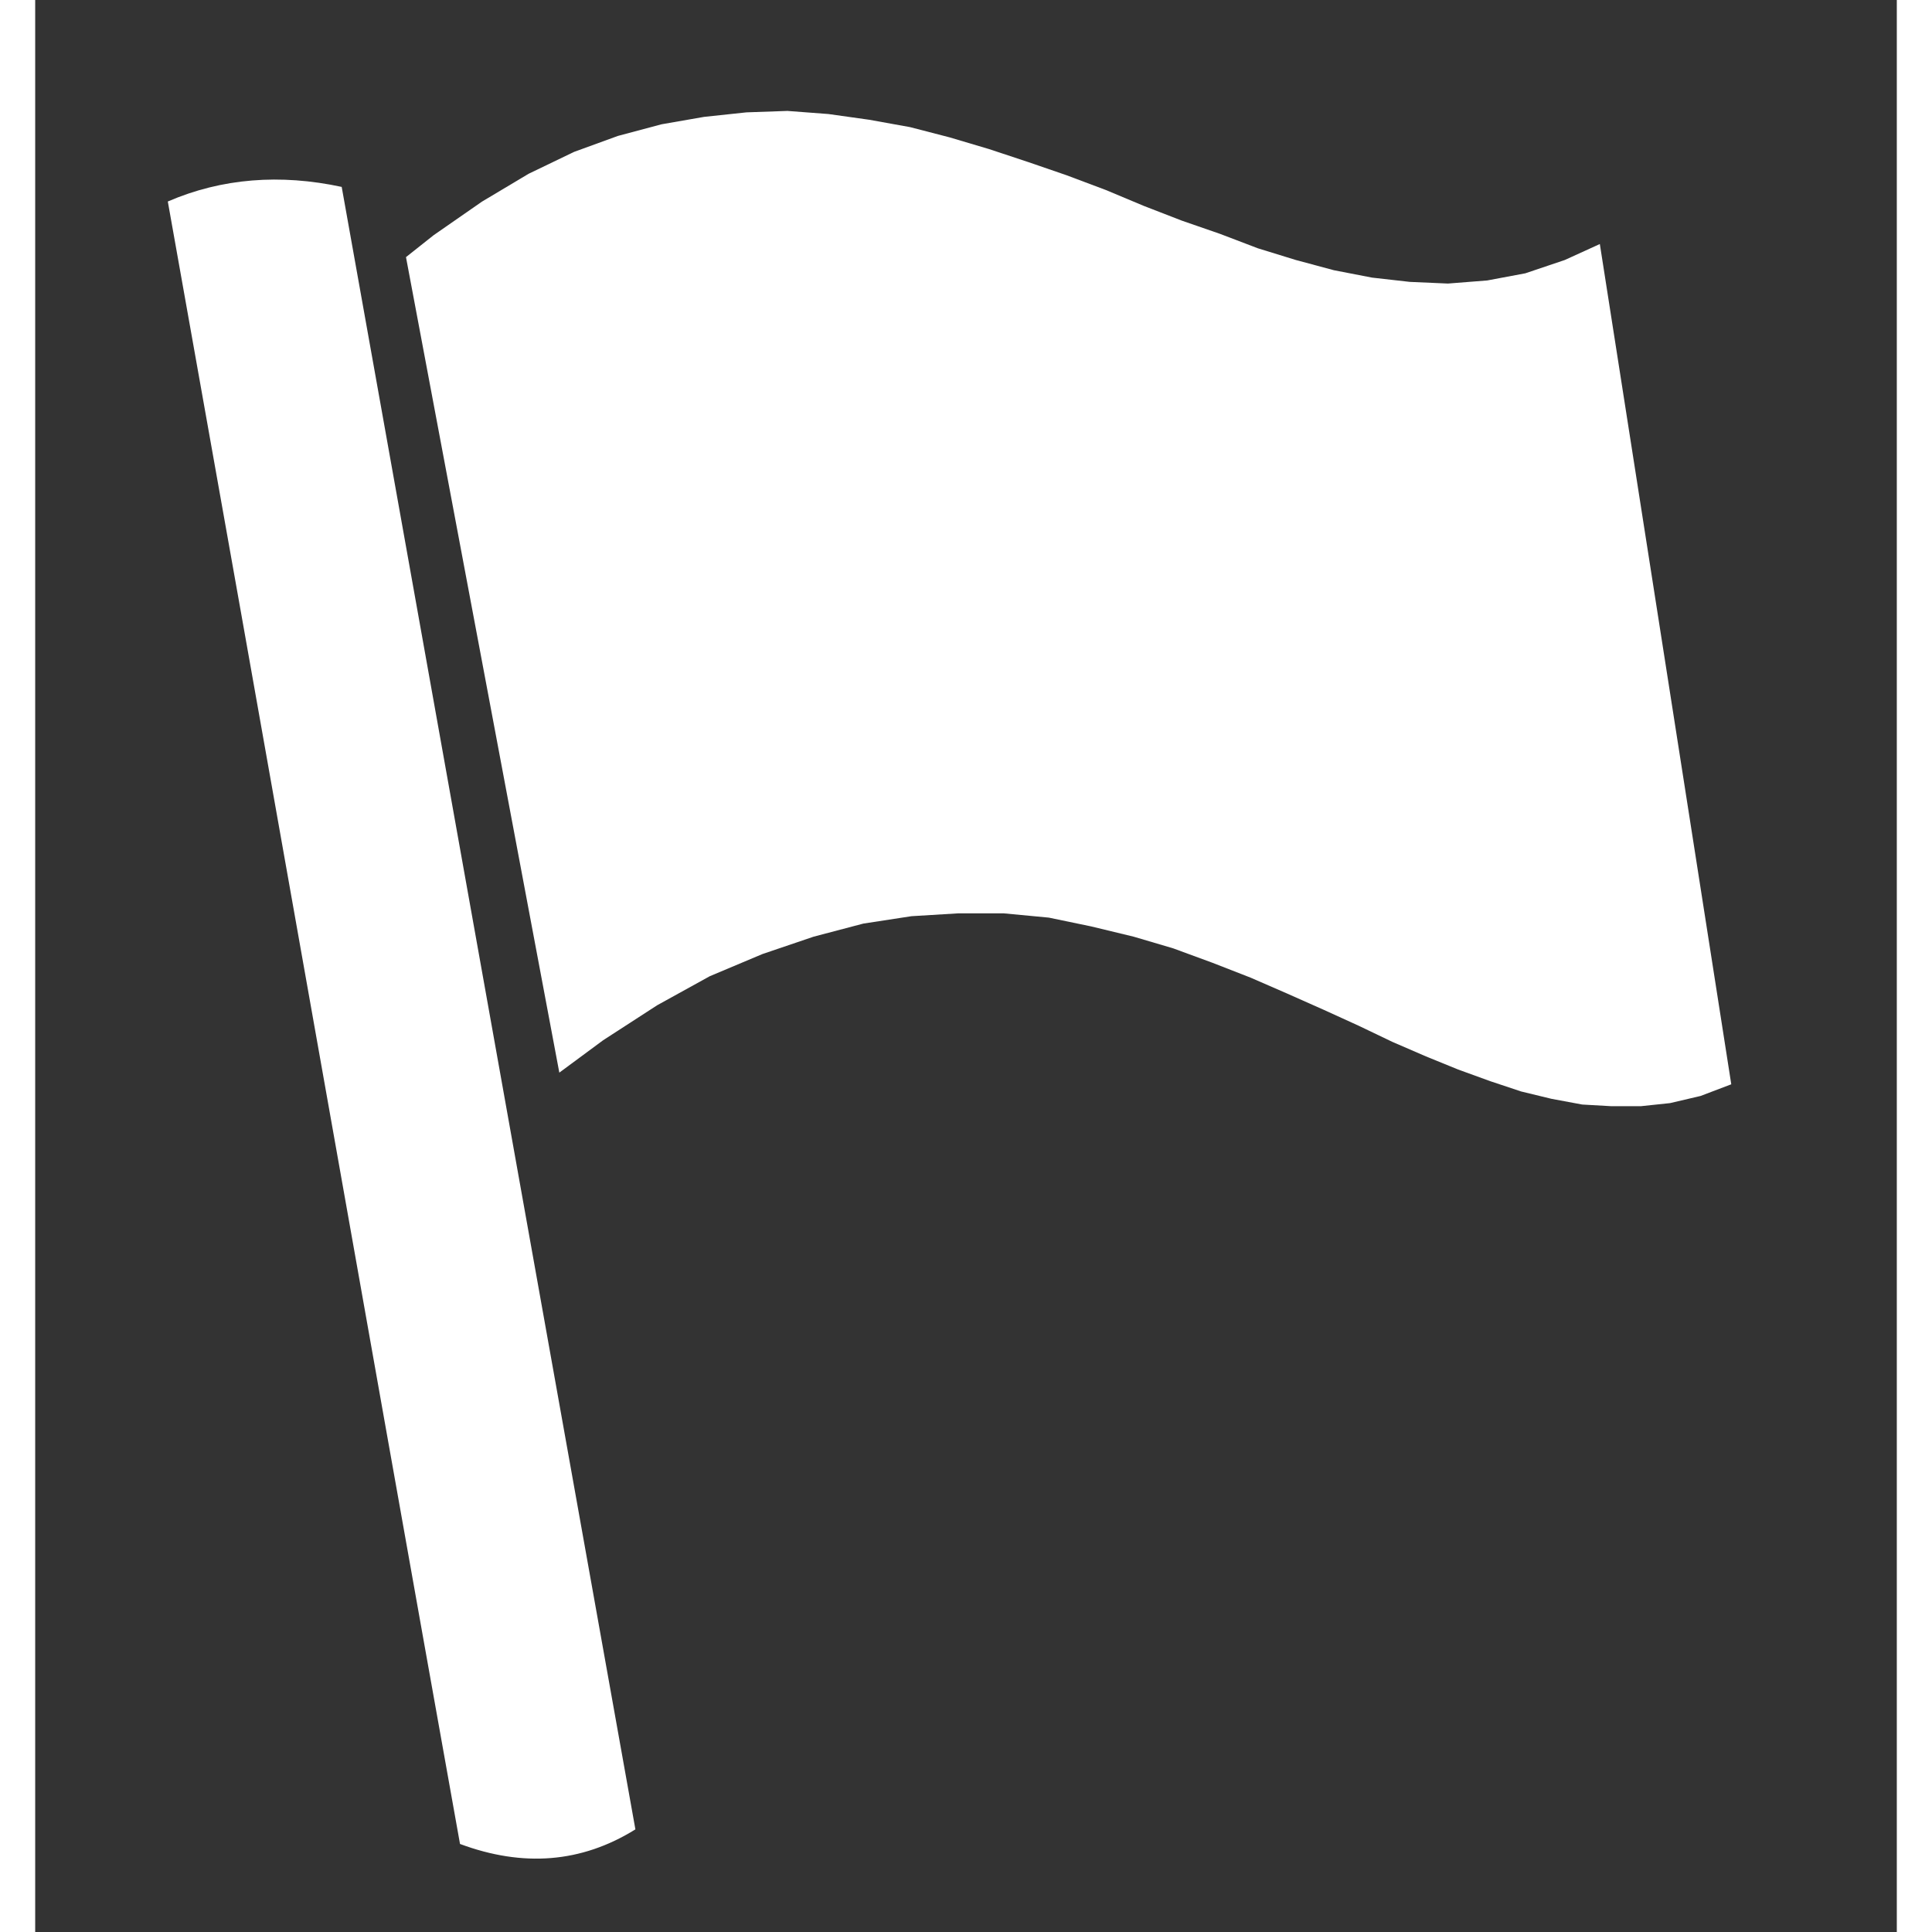 <svg version="1.1" width="1080" height="1080" viewBox="146.852 155.79 506.639 525.794" xmlns="http://www.w3.org/2000/svg">
  <rect x="146.852" y="155.79" width="506.639" height="525.794" fill="#333333" stroke="none"/>
  <desc>Created with Fabric.js 4.2.0</desc>
  <defs></defs>
  <g transform="matrix(0 0 0 0 0 0)" id="7b3e614f-38e3-4263-b950-cdc29b374436"></g>
  <g transform="matrix(6.48, 0, 0, 6.48, 395.702, 423.795)">
    <g style="opacity: 1;" vector-effect="non-scaling-stroke">
      <g transform="matrix(1 0 0 1 -23.01 1.44)">
        <path style="stroke-width: 1; stroke-dasharray: none; stroke-linecap: butt; stroke-dashoffset: 0; stroke-linejoin: miter; stroke-miterlimit: 4; fill-rule: nonzero; opacity: 1; fill: rgb(255, 255, 255);" vector-effect="non-scaling-stroke" transform=" translate(-26.99, -51.44)" d="M 17.167 17.104 C 19.436 16.123 21.89 15.937 24.47 16.491 L 36.805 85.472 C 34.534 86.884 32.079 87.066 29.439 86.085 C 25.328 63.133 21.277 40.119 17.167 17.104 z" stroke-linecap="round"></path>
      </g>
      <g transform="matrix(1 0 0 1 5 -15.8)">
        <polygon style="stroke-width: 1; stroke-dasharray: none; stroke-linecap: butt; stroke-dashoffset: 0; stroke-linejoin: miter; stroke-miterlimit: 4; fill-rule: nonzero; opacity: 1; fill: rgb(255, 255, 255);" vector-effect="non-scaling-stroke" points="-22.68,-18.26 -20.77,-19.18 -18.93,-19.85 -17.09,-20.34 -15.31,-20.65 -13.53,-20.84 -11.81,-20.9 -10.09,-20.77 -8.38,-20.53 -6.66,-20.22 -5,-19.79 -3.35,-19.3 -1.69,-18.75 -0.09,-18.2 1.56,-17.58 3.16,-16.91 4.76,-16.29 6.35,-15.74 7.95,-15.13 9.54,-14.64 11.14,-14.21 12.74,-13.9 14.33,-13.72 15.93,-13.65 17.58,-13.78 19.18,-14.08 20.84,-14.64 22.31,-15.31 27.83,19.98 27.83,19.98 26.54,20.47 25.26,20.77 24.03,20.9 22.8,20.9 21.57,20.83 20.28,20.59 19,20.28 17.71,19.85 16.36,19.36 15.01,18.81 13.6,18.2 12.18,17.52 10.71,16.85 9.18,16.17 7.64,15.5 6.05,14.88 4.39,14.27 2.73,13.78 0.95,13.35 -0.83,12.98 -2.73,12.8 -4.63,12.8 -6.6,12.92 -8.62,13.23 -10.71,13.78 -12.86,14.51 -15.07,15.44 -17.28,16.66 -19.55,18.13 -21.39,19.49 -27.83,-14.76 -26.67,-15.68 -24.64,-17.09 "></polygon>
      </g>
    </g>
  </g>
</svg>